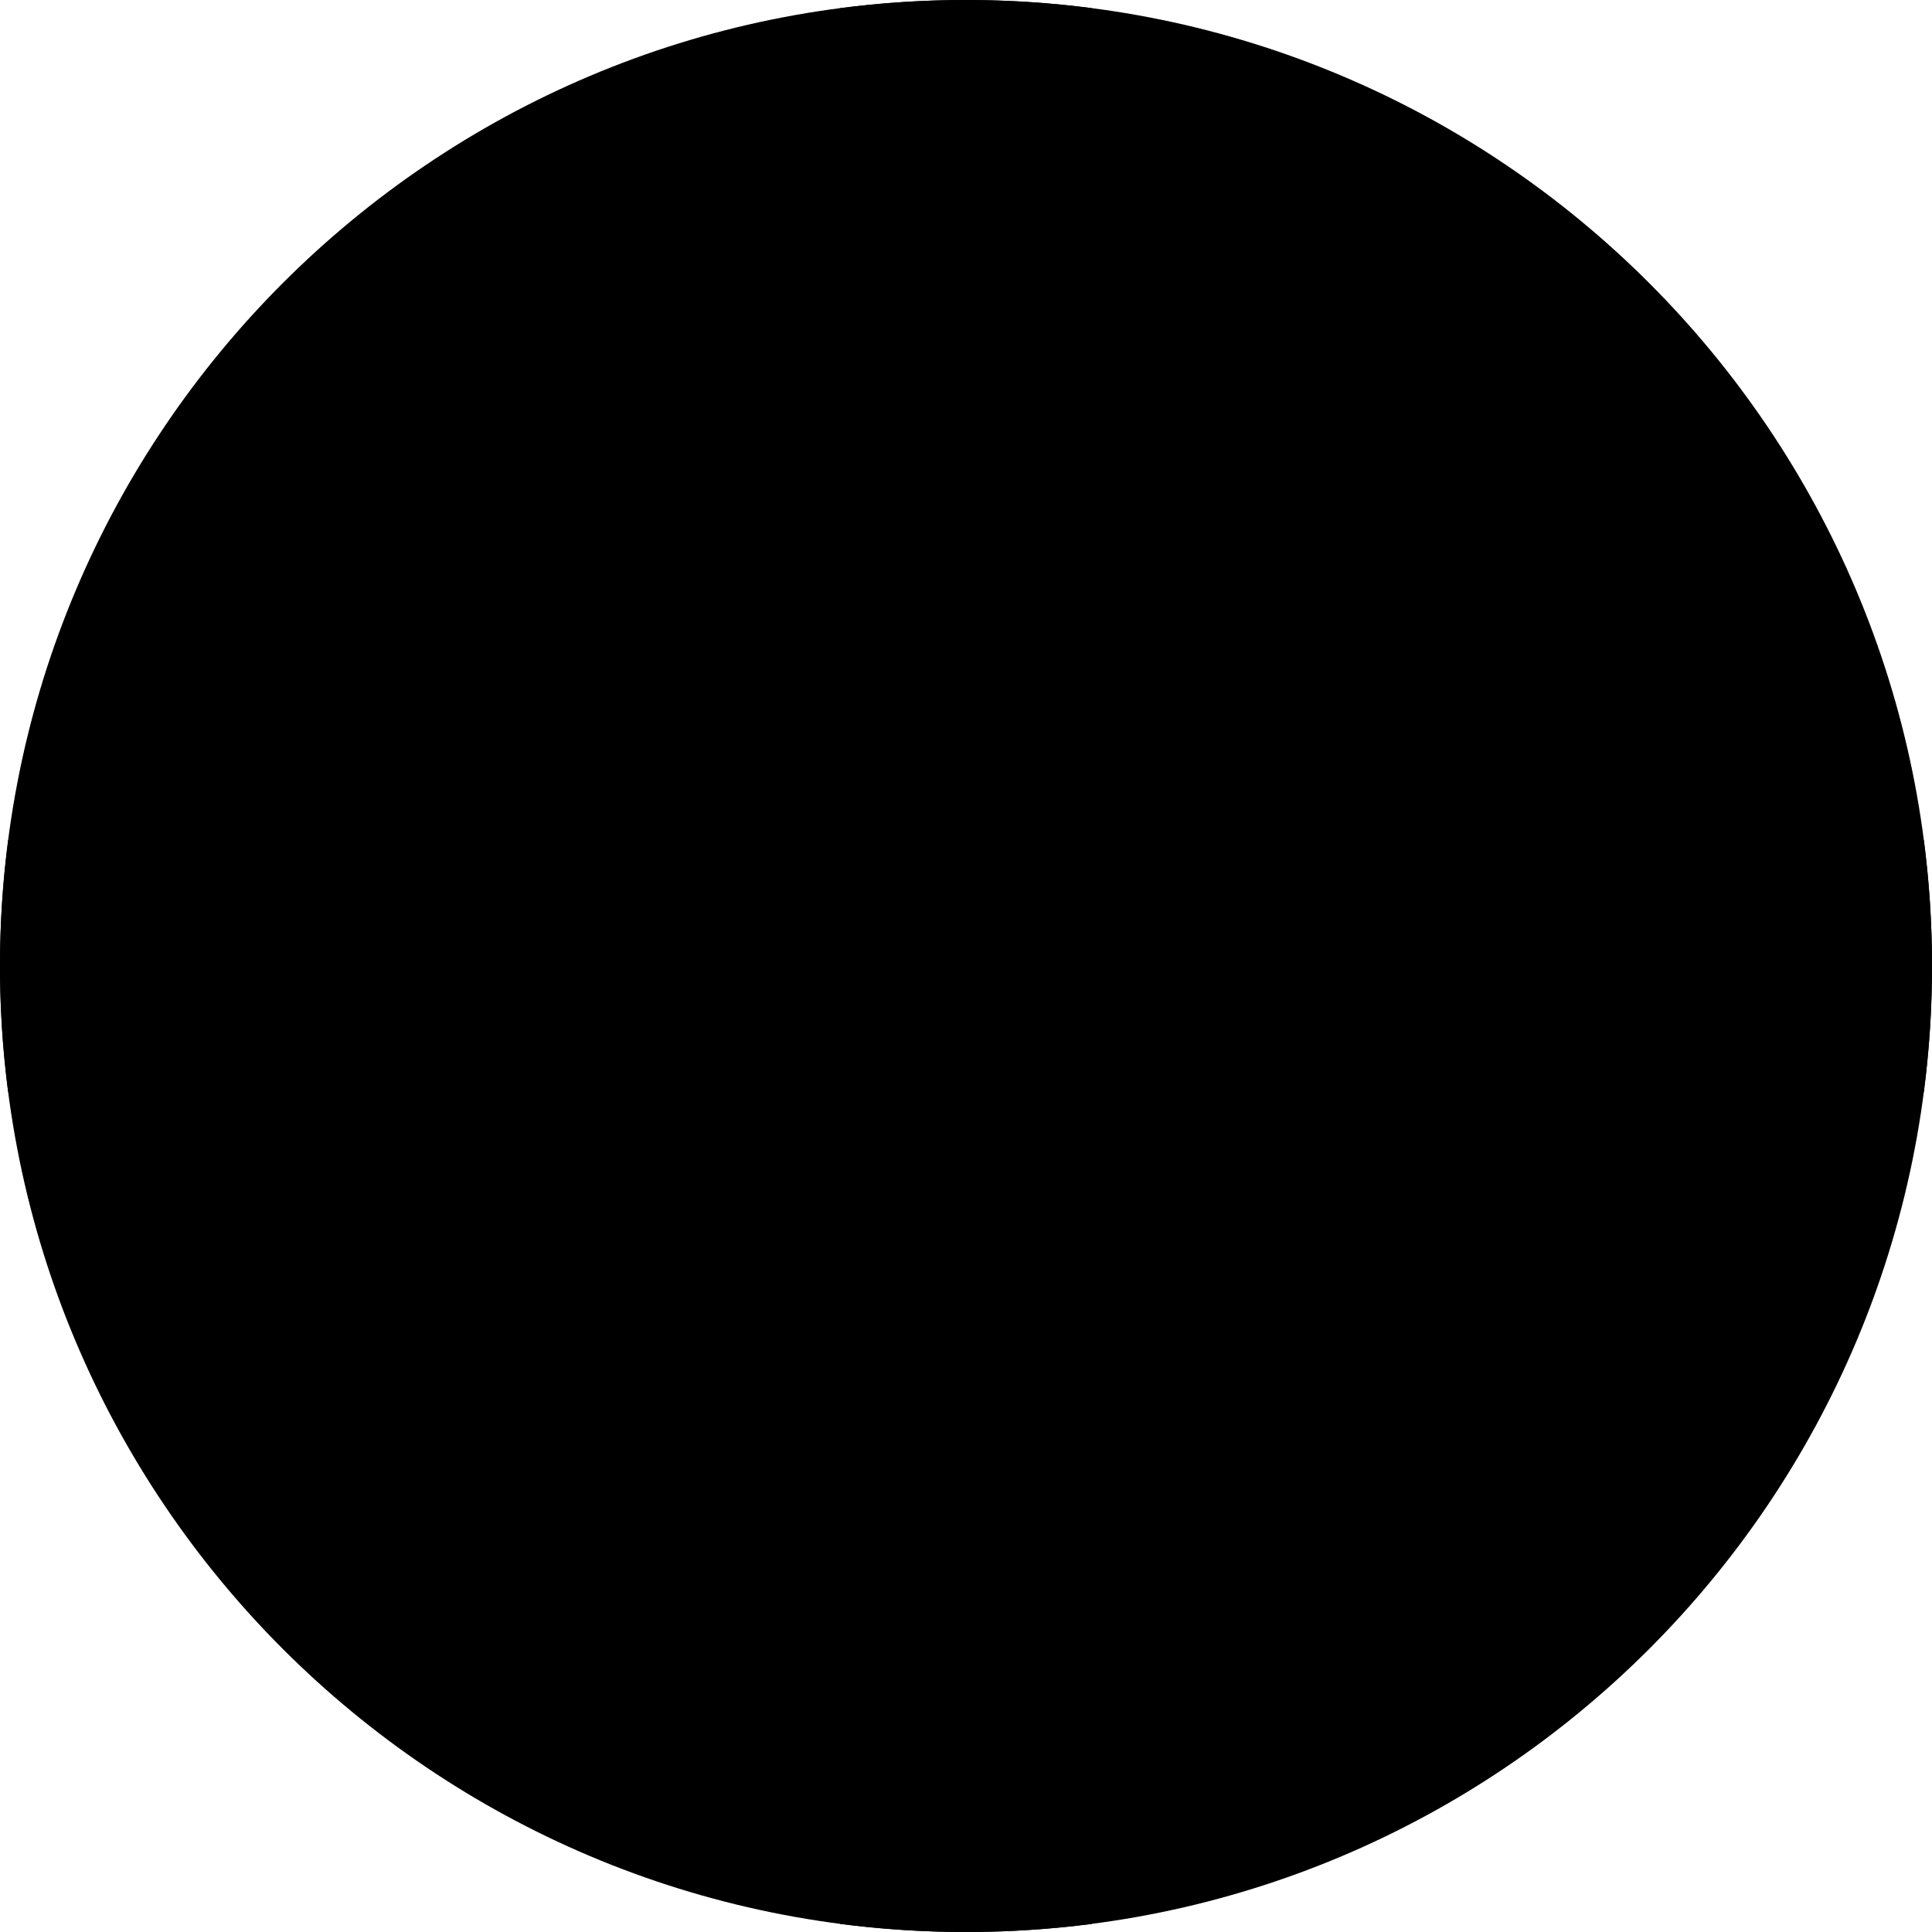 <svg width="20" height="20" viewBox="0 0 20 20" fill="none" xmlns="http://www.w3.org/2000/svg">
<g clip-path="url(#clip0_4130_672)">
<path d="M10 20C15.523 20 20 15.523 20 10C20 4.477 15.523 0 10 0C4.477 0 0 4.477 0 10C0 15.523 4.477 20 10 20Z" fill="#F0F0F0" style="fill:#F0F0F0;fill:color(display-p3 0.941 0.941 0.941);fill-opacity:1;"/>
<path d="M19.915 8.696H11.304H11.304V0.085C10.877 0.029 10.442 0 10 0C9.558 0 9.123 0.029 8.696 0.085V8.696V8.696H0.085C0.029 9.123 0 9.558 0 10C0 10.443 0.029 10.878 0.085 11.305H8.696H8.696V19.916C9.123 19.971 9.558 20 10 20C10.442 20 10.877 19.971 11.304 19.916V11.305V11.305H19.915C19.971 10.878 20 10.443 20 10C20 9.558 19.971 9.123 19.915 8.696Z" fill="#D80027" style="fill:#D80027;fill:color(display-p3 0.847 0 0.153);fill-opacity:1;"/>
</g>
<defs>
<clipPath id="clip0_4130_672">
<rect width="20" height="20" fill="white" style="fill:white;fill-opacity:1;" transform="translate(0 0)"/>
</clipPath>
</defs>
</svg>
